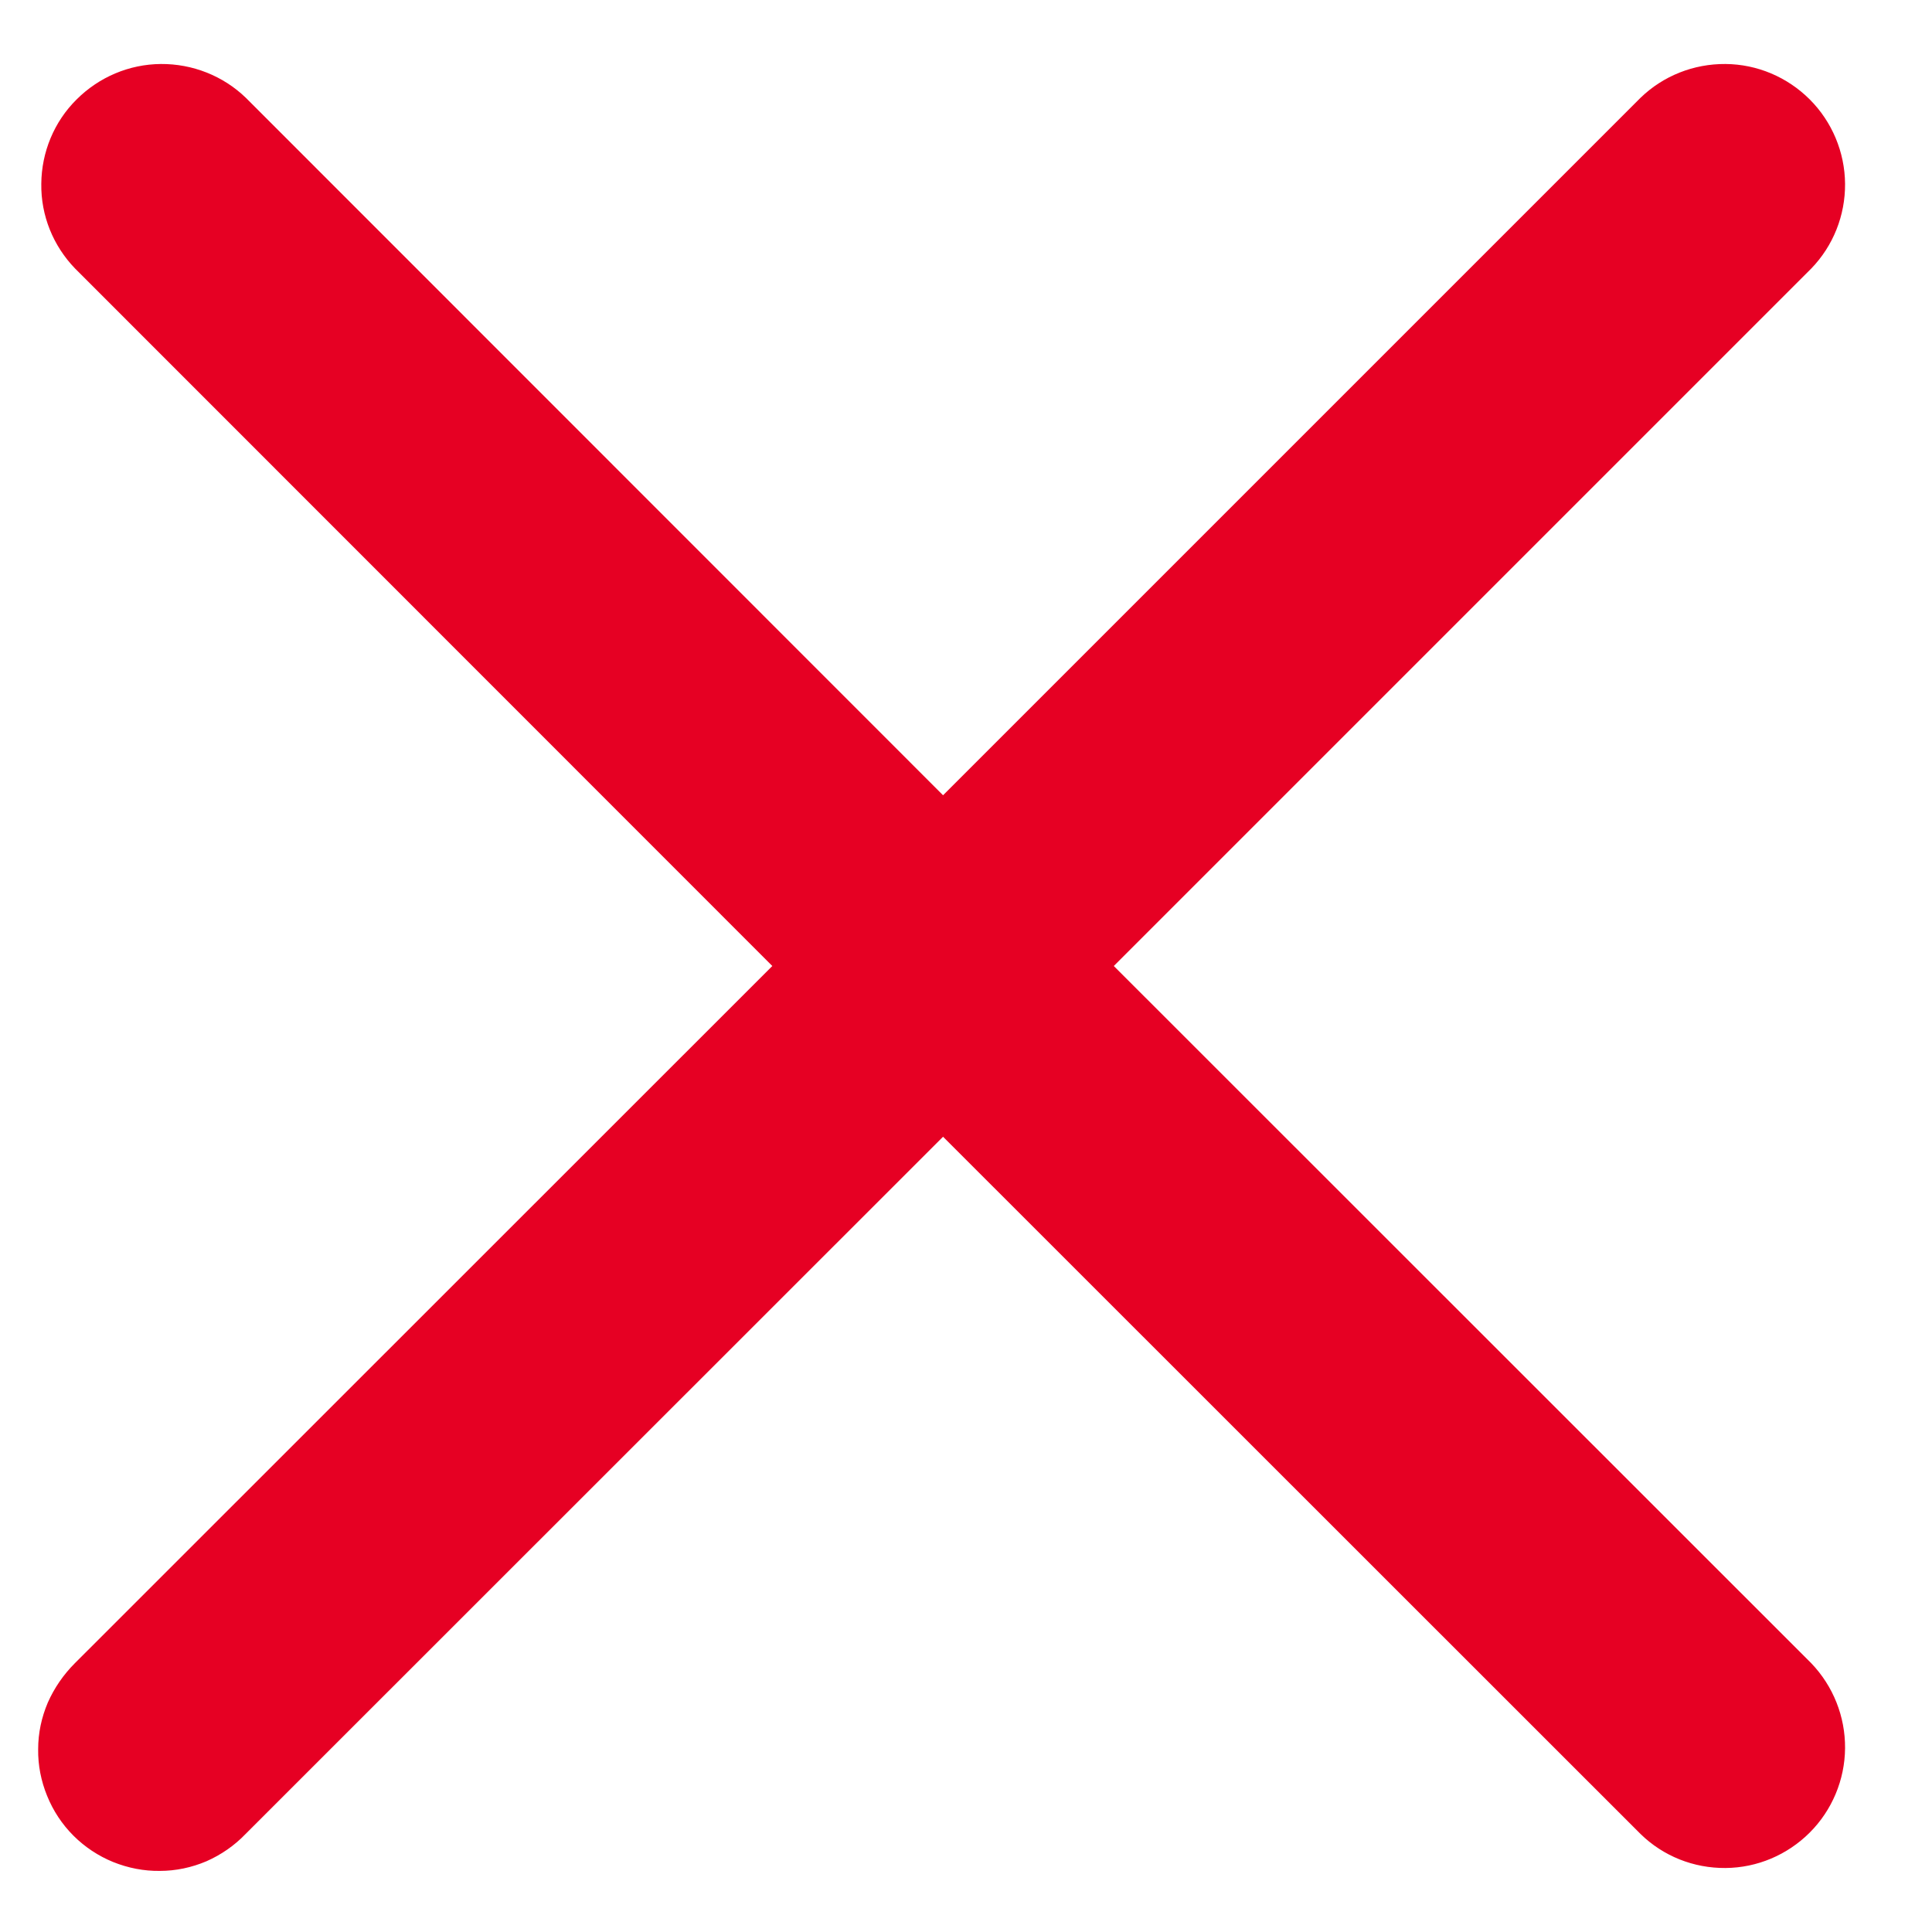 <svg width="8" height="8" viewBox="0 0 8 8" fill="none" xmlns="http://www.w3.org/2000/svg">
<path d="M1.018 0.405C0.924 0.314 0.797 0.264 0.666 0.265C0.535 0.266 0.41 0.319 0.317 0.412C0.224 0.504 0.172 0.63 0.171 0.761C0.169 0.892 0.22 1.018 0.311 1.112L3.198 4L0.31 6.887C0.263 6.934 0.225 6.989 0.198 7.05C0.172 7.111 0.158 7.176 0.158 7.243C0.157 7.309 0.17 7.375 0.195 7.436C0.22 7.498 0.257 7.554 0.304 7.601C0.351 7.648 0.407 7.685 0.468 7.71C0.53 7.735 0.596 7.748 0.662 7.747C0.728 7.747 0.794 7.733 0.855 7.707C0.916 7.68 0.971 7.642 1.017 7.594L3.905 4.707L6.793 7.594C6.887 7.686 7.013 7.736 7.145 7.735C7.276 7.734 7.401 7.681 7.494 7.588C7.586 7.496 7.639 7.37 7.64 7.239C7.641 7.108 7.591 6.982 7.5 6.887L4.612 4L7.5 1.112C7.591 1.018 7.641 0.892 7.64 0.761C7.639 0.63 7.586 0.504 7.494 0.412C7.401 0.319 7.276 0.266 7.145 0.265C7.013 0.264 6.887 0.314 6.793 0.405L3.905 3.293L1.018 0.405V0.405Z" fill="#E60023"/>
</svg>

